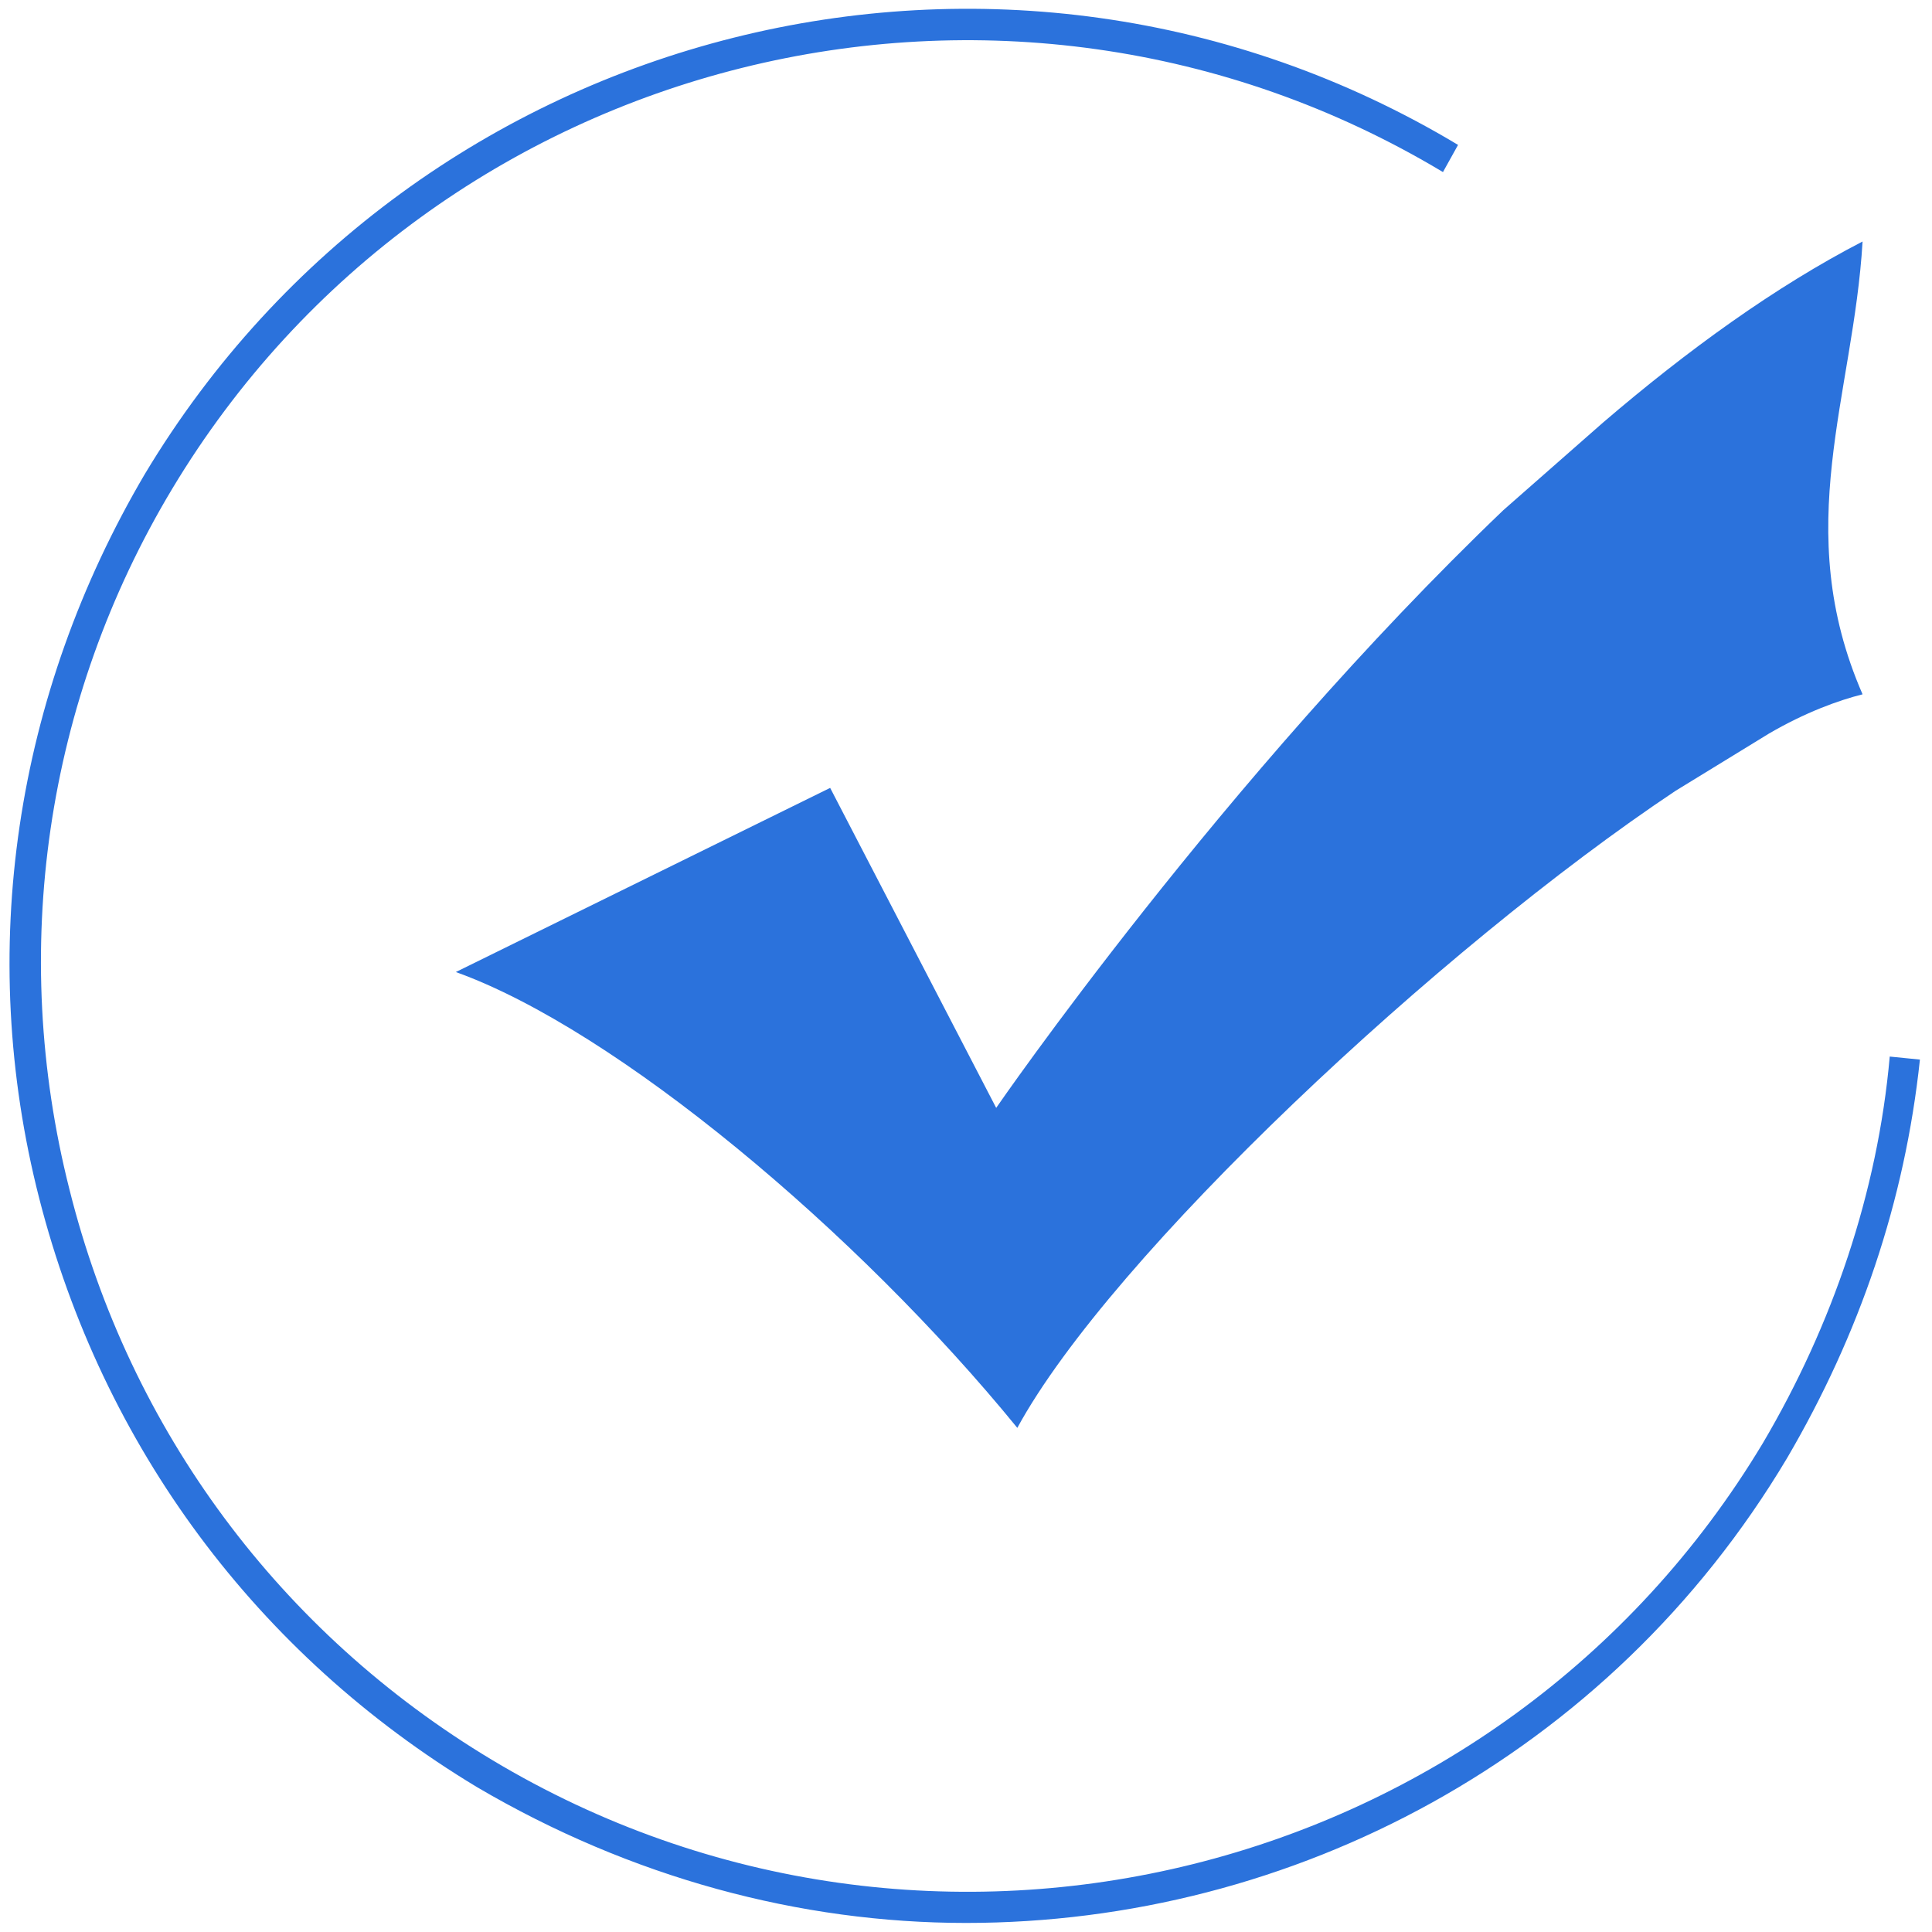 <?xml version="1.0" standalone="no"?><!DOCTYPE svg PUBLIC "-//W3C//DTD SVG 1.1//EN" "http://www.w3.org/Graphics/SVG/1.1/DTD/svg11.dtd"><svg t="1508341381028" class="icon" style="" viewBox="0 0 1024 1024" version="1.1" xmlns="http://www.w3.org/2000/svg" p-id="9027" xmlns:xlink="http://www.w3.org/1999/xlink" width="42" height="42"><defs><style type="text/css"></style></defs><path d="M1001.6 560c-6.4 72-30.4 142.4-67.2 204.8C795.2 996.8 492.8 1072 260.8 932.8c-112-67.2-192-174.4-224-302.4-32-126.4-12.8-259.2 54.4-371.2C230.4 27.2 532.8-48 764.8 91.2l8-14.4c-240-144-552-65.6-696 174.4C8 368-12.8 504 20.8 635.2c33.6 131.2 115.2 241.6 232 312 81.6 48 171.2 72 259.2 72 172.8 0 340.8-88 435.2-246.4 38.4-65.6 62.4-136 70.4-211.2l-16-1.6z" fill="#2b72dc" p-id="9028"></path><path d="M528 587.2l-88-169.6-198.4 97.6c84.8 30.4 212.8 137.6 297.6 241.6 49.6-91.2 224-254.4 348.8-337.6l49.6-30.4c19.2-11.2 36.8-17.6 49.6-20.8-38.4-88-4.8-158.4 0-240-46.4 24-92.8 57.6-137.6 96l-52.8 46.4C648 412.8 528 587.2 528 587.2z" fill="#2b72dc" p-id="9029"></path></svg>
